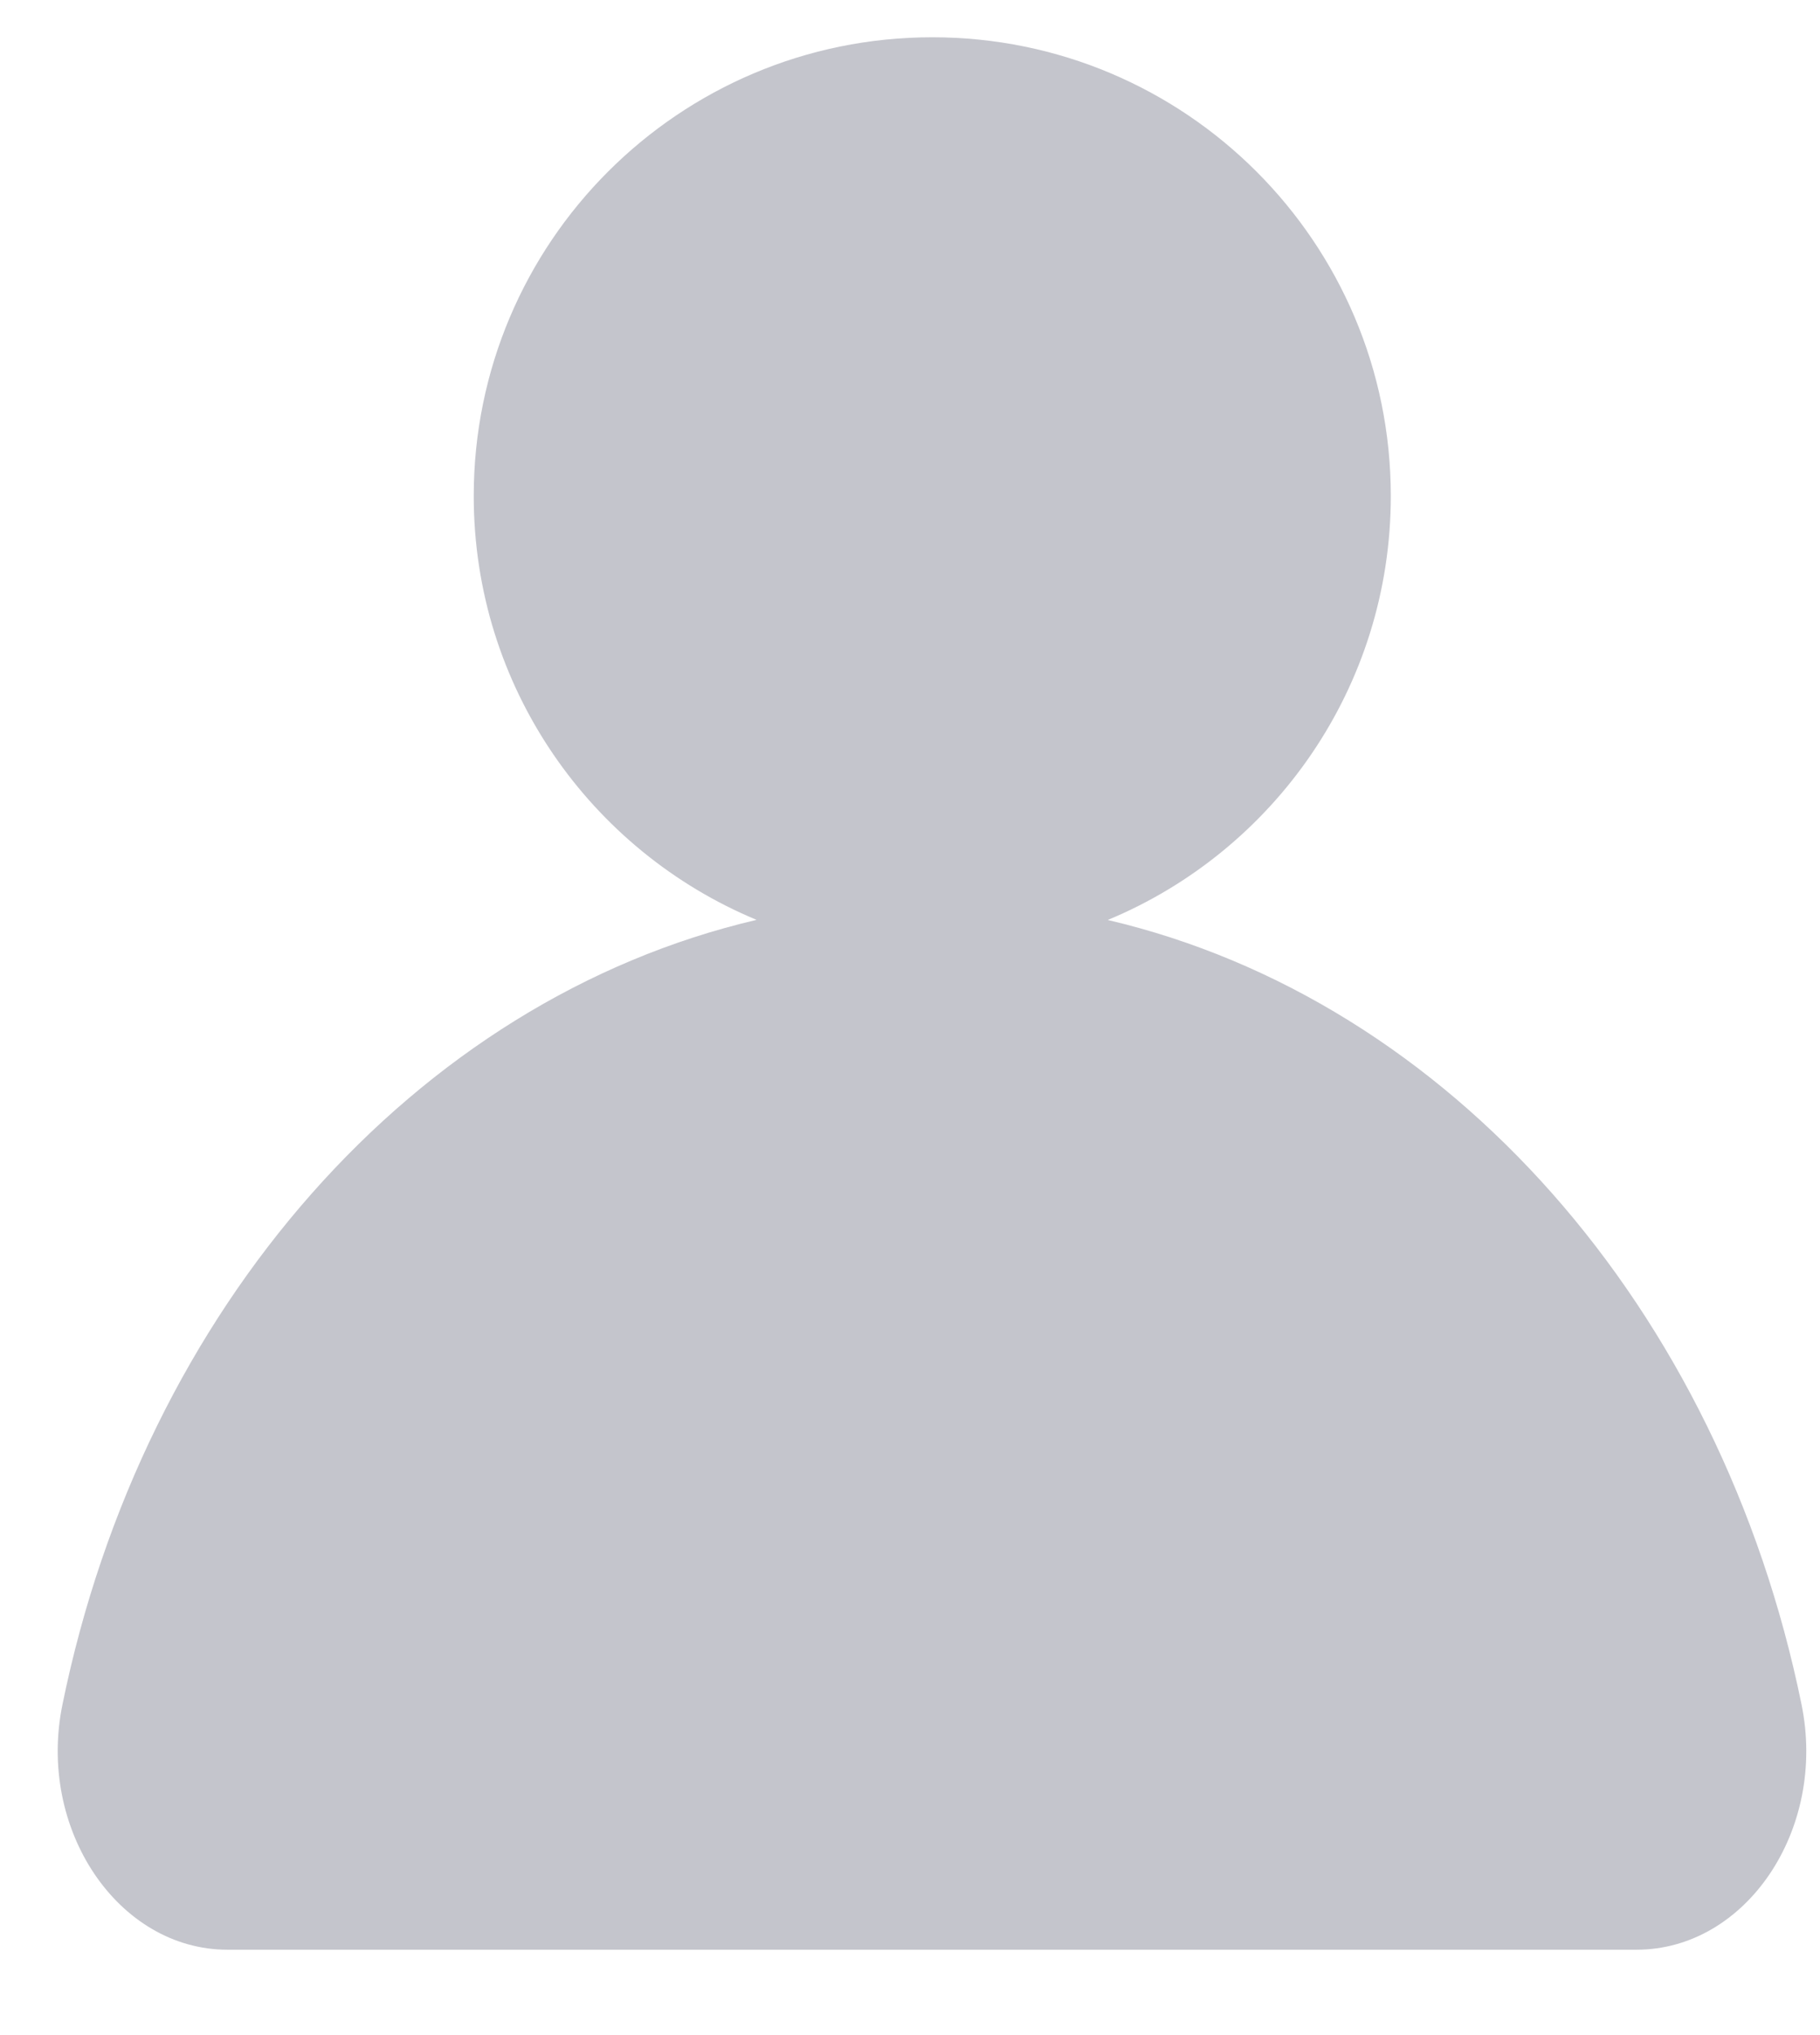 <svg width="17" height="19" viewBox="0 0 17 19" fill="none" xmlns="http://www.w3.org/2000/svg">
<path fill-rule="evenodd" clip-rule="evenodd" d="M10.347 8.589C11.899 7.946 12.991 6.416 12.991 4.631C12.991 2.265 11.074 0.348 8.708 0.348C6.343 0.348 4.425 2.265 4.425 4.631C4.425 6.415 5.516 7.944 7.067 8.588C3.875 9.334 1.339 12.215 0.584 15.911C0.343 17.075 1.102 18.203 2.125 18.203H15.286C16.308 18.203 17.068 17.082 16.827 15.911C16.072 12.216 13.538 9.336 10.347 8.589Z" fill="#C4C5CC"/>
</svg>
